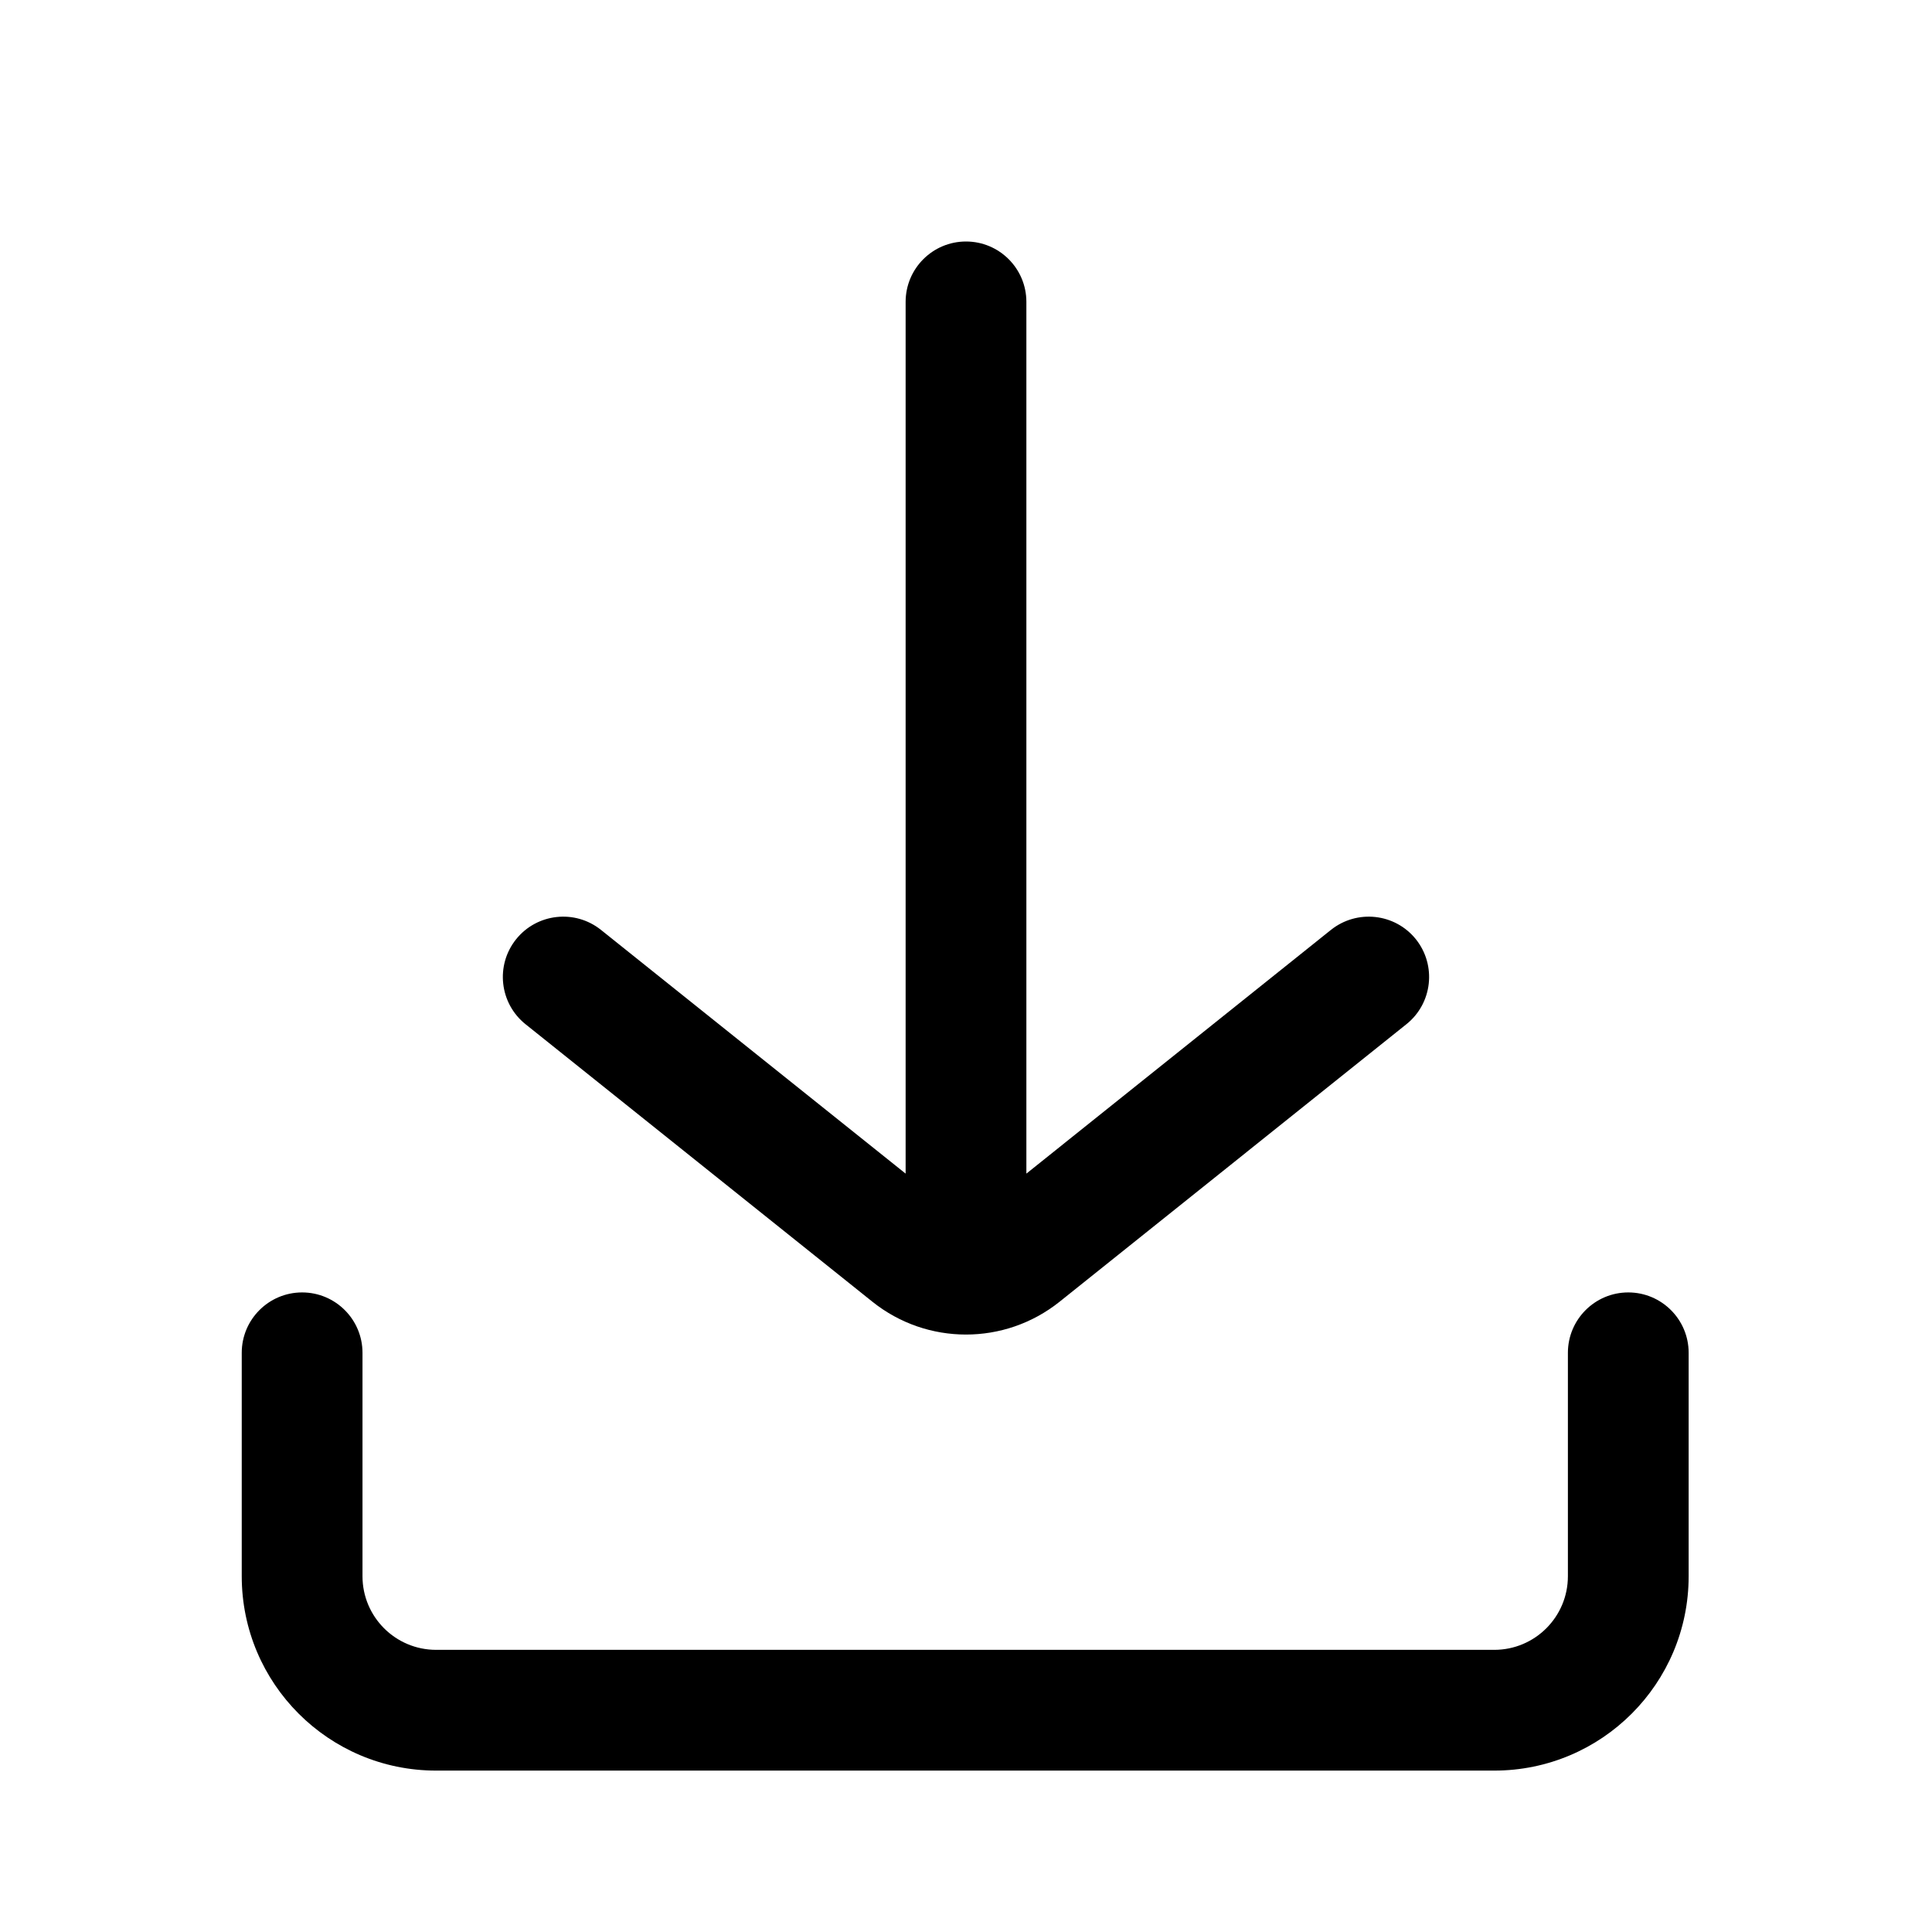 <svg xmlns="http://www.w3.org/2000/svg" width="24" height="24" viewBox="0 0 24 24"><path fill-rule="evenodd" d="M12.75 3.75C12.75 3.336 12.414 3 12 3C11.586 3 11.25 3.336 11.25 3.75V14.579L7.465 11.551C7.142 11.293 6.67 11.345 6.411 11.668C6.152 11.992 6.205 12.464 6.528 12.723L10.838 16.171C11.517 16.714 12.482 16.714 13.162 16.171L17.471 12.723C17.795 12.464 17.847 11.992 17.589 11.668C17.33 11.345 16.858 11.293 16.534 11.551L12.75 14.579V3.75ZM4.503 16.805C4.503 16.391 4.167 16.055 3.753 16.055C3.339 16.055 3.003 16.391 3.003 16.805V19.58C3.003 20.914 4.084 21.995 5.418 21.995L18.562 21.995C19.896 21.995 20.977 20.914 20.977 19.58V16.805C20.977 16.391 20.641 16.055 20.227 16.055C19.813 16.055 19.477 16.391 19.477 16.805V19.58C19.477 20.086 19.067 20.495 18.562 20.495L5.418 20.495C4.913 20.495 4.503 20.086 4.503 19.58V16.805Z" clip-rule="evenodd"/></svg>